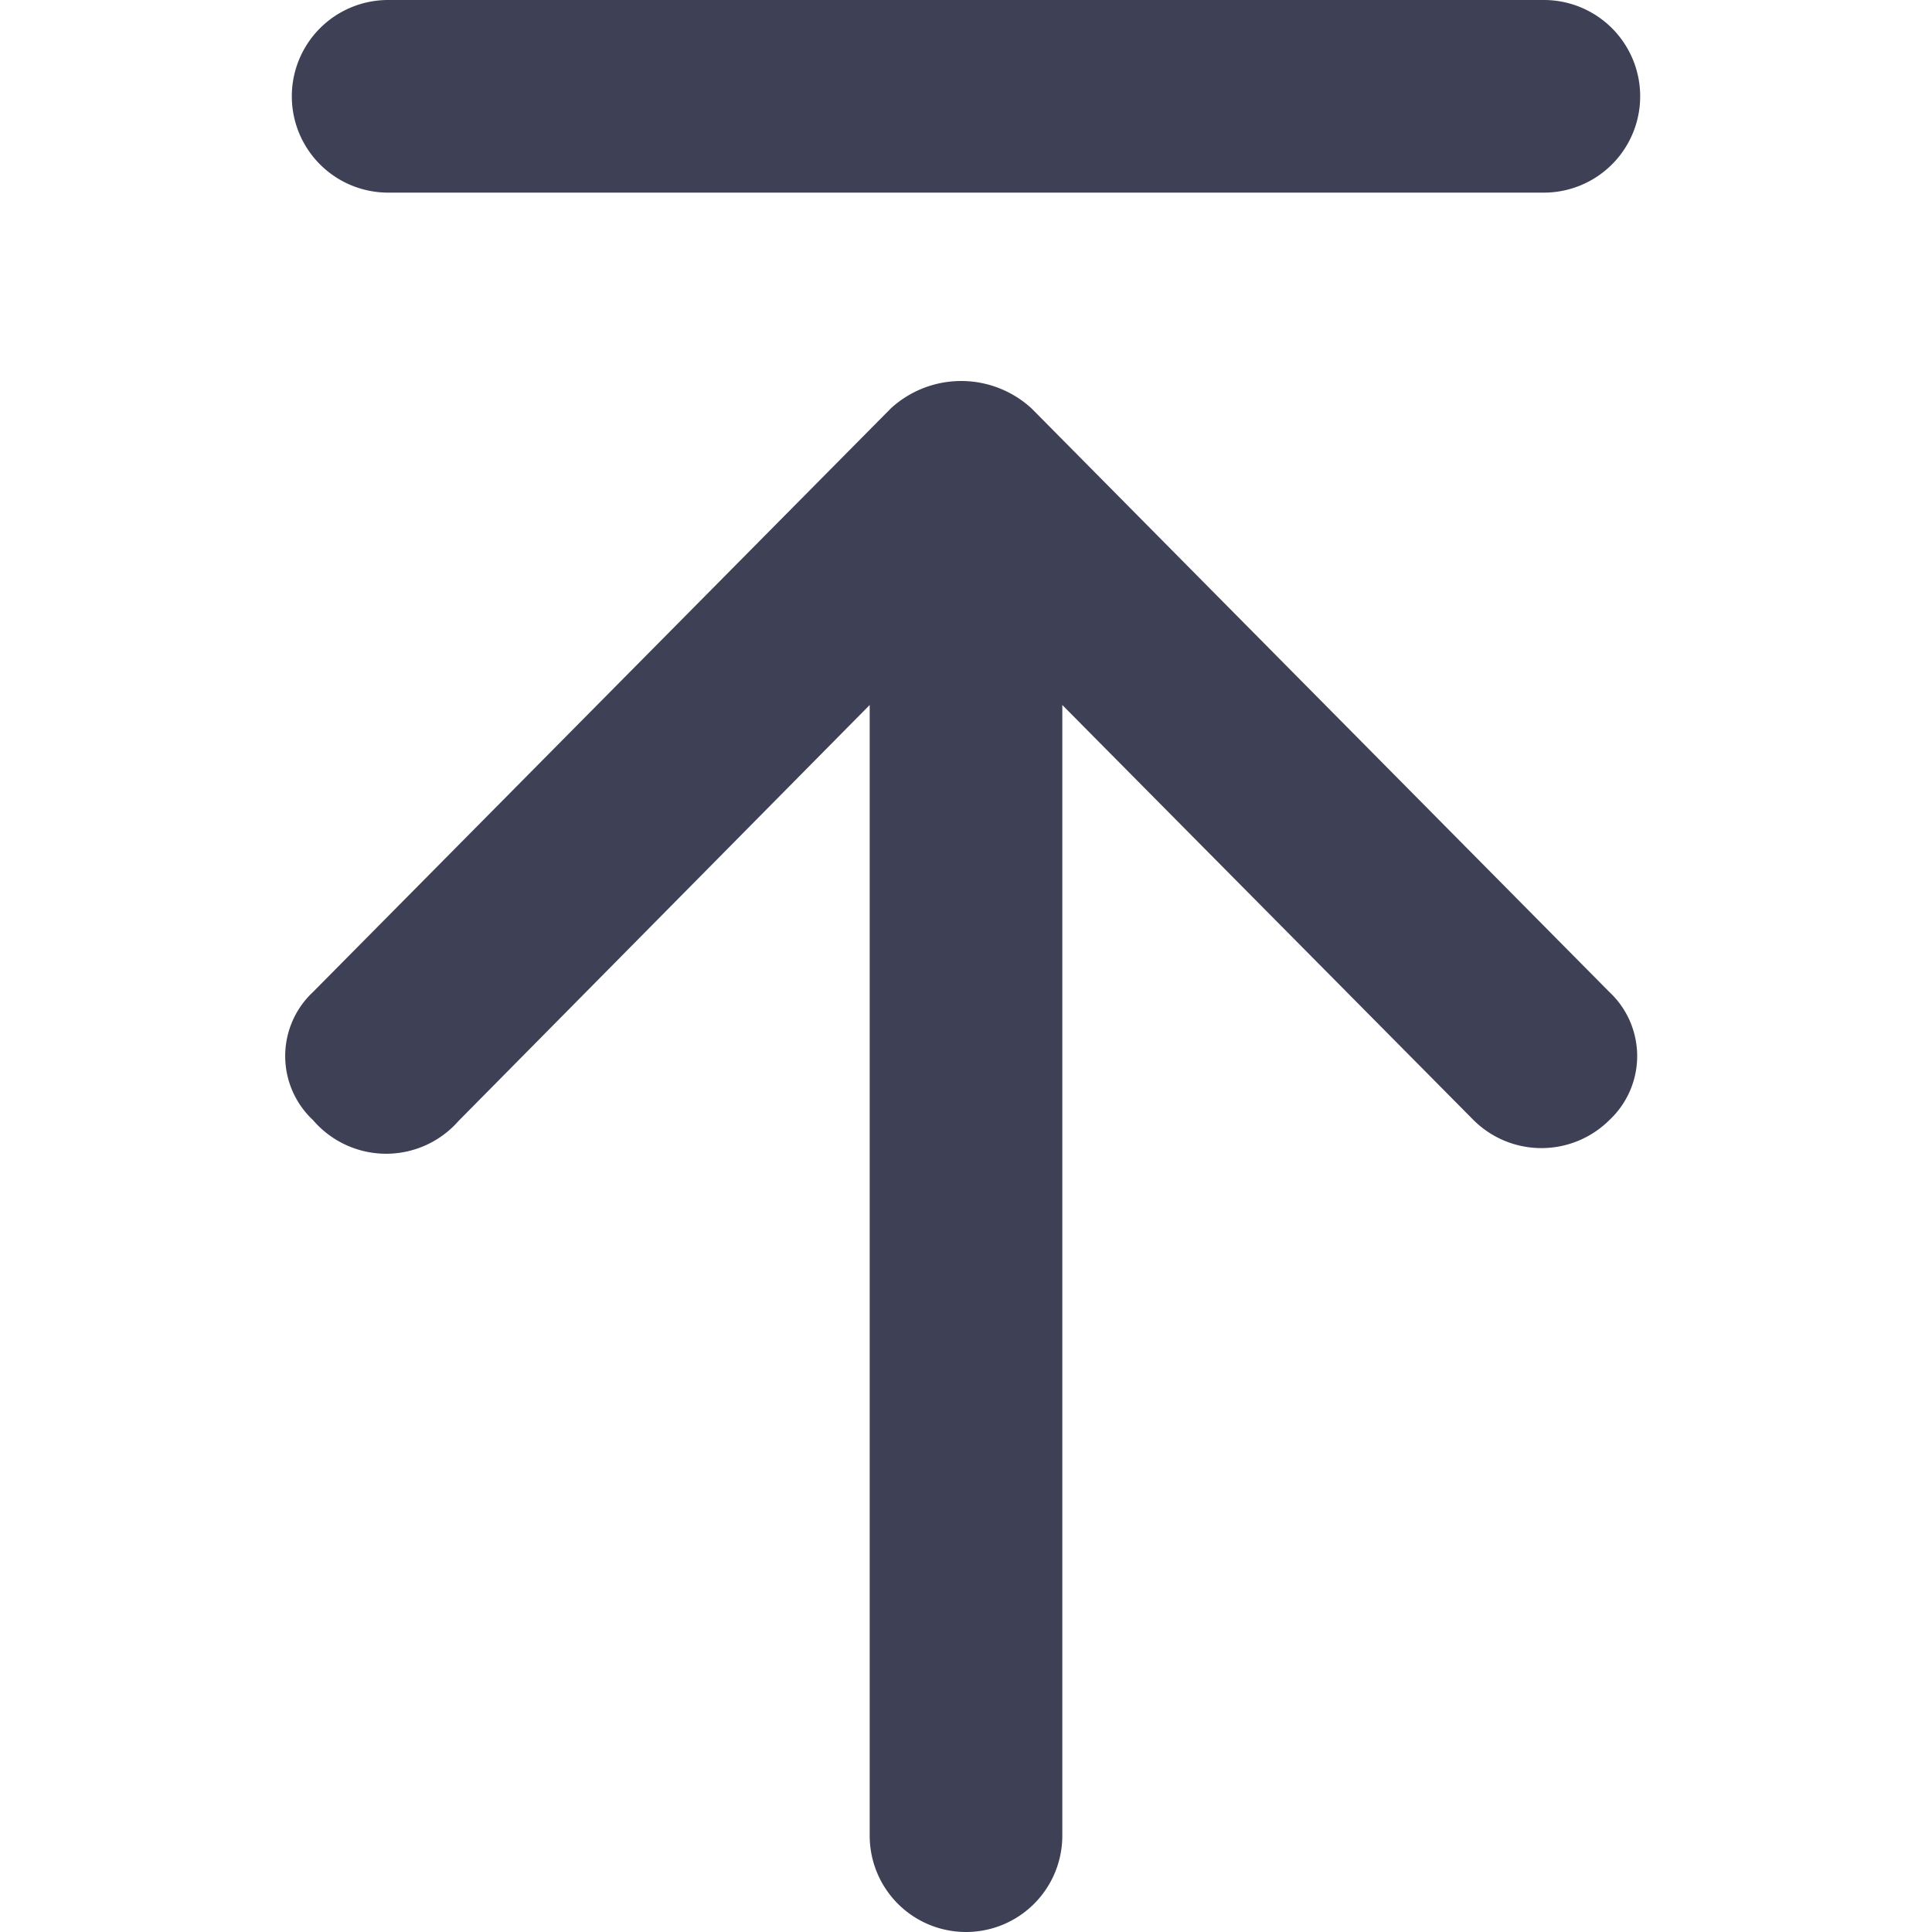 <?xml version="1.0" standalone="no"?><!DOCTYPE svg PUBLIC "-//W3C//DTD SVG 1.1//EN" "http://www.w3.org/Graphics/SVG/1.1/DTD/svg11.dtd"><svg class="icon" width="200px" height="200.00px" viewBox="0 0 1024 1024" version="1.1" xmlns="http://www.w3.org/2000/svg"><path d="M818.281 102.094H205.719a51.047 51.047 0 0 1 0-102.094h612.562a51.047 51.047 0 0 1 0 102.094zM242.983 594.185L460.953 373.663v599.29a51.047 51.047 0 0 0 102.094 0V373.663l217.97 220.012a51.047 51.047 0 0 0 71.976 0 46.453 46.453 0 0 0 0-67.892l-306.281-309.344a55.131 55.131 0 0 0-74.528 0l-306.281 309.344a46.453 46.453 0 0 0 0 67.892 51.047 51.047 0 0 0 77.081 0.51z" fill="#3E4055" /></svg>